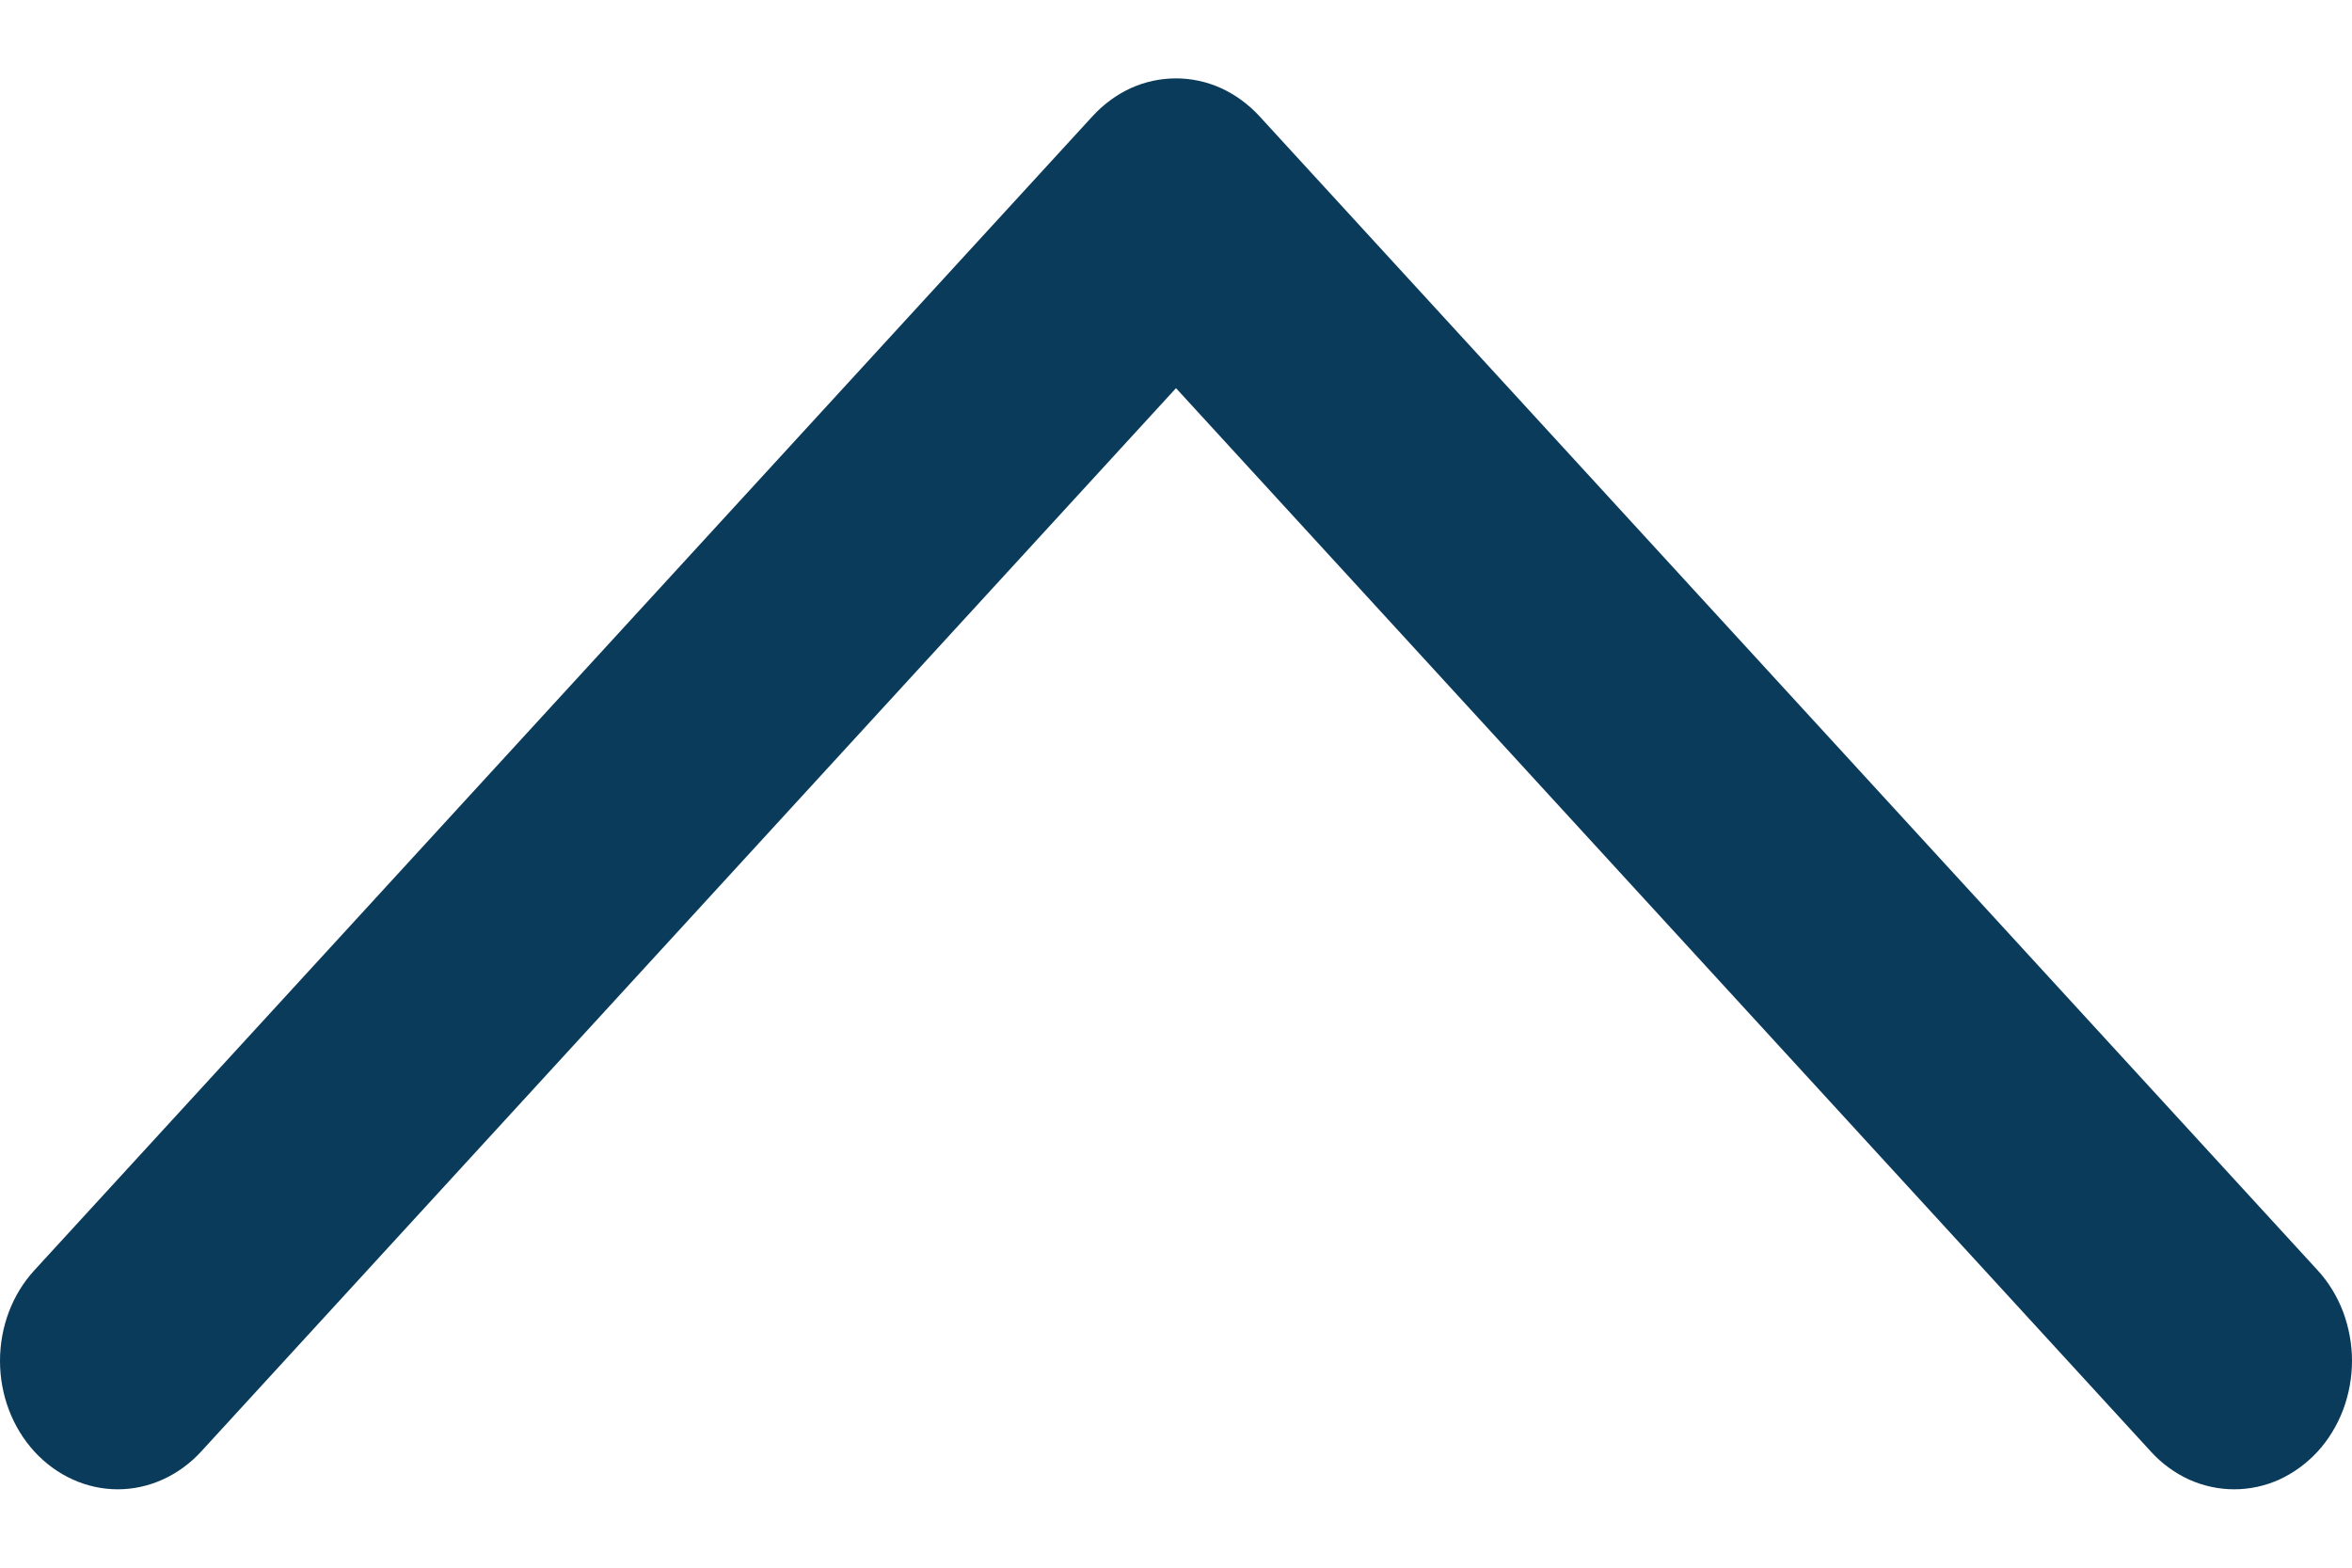 <svg width="15" height="10" viewBox="0 0 15 10" fill="none" xmlns="http://www.w3.org/2000/svg">
<path d="M14.78 9.26C14.71 9.336 14.627 9.396 14.536 9.438C14.445 9.479 14.347 9.5 14.249 9.5C14.15 9.5 14.053 9.479 13.961 9.438C13.87 9.396 13.787 9.336 13.718 9.26L7.5 2.476L1.282 9.26C1.141 9.413 0.95 9.5 0.751 9.5C0.552 9.5 0.361 9.413 0.22 9.26C0.079 9.106 9.53674e-07 8.898 9.53674e-07 8.681C9.53674e-07 8.463 0.079 8.255 0.22 8.102L6.969 0.74C7.039 0.664 7.121 0.604 7.212 0.562C7.303 0.521 7.401 0.5 7.5 0.5C7.598 0.5 7.696 0.521 7.787 0.562C7.878 0.604 7.961 0.664 8.031 0.74L14.78 8.102C14.85 8.178 14.905 8.268 14.943 8.367C14.98 8.467 15 8.573 15 8.681C15 8.788 14.98 8.895 14.943 8.994C14.905 9.093 14.85 9.184 14.78 9.26Z" fill="#0A3B5A"/>
</svg>
